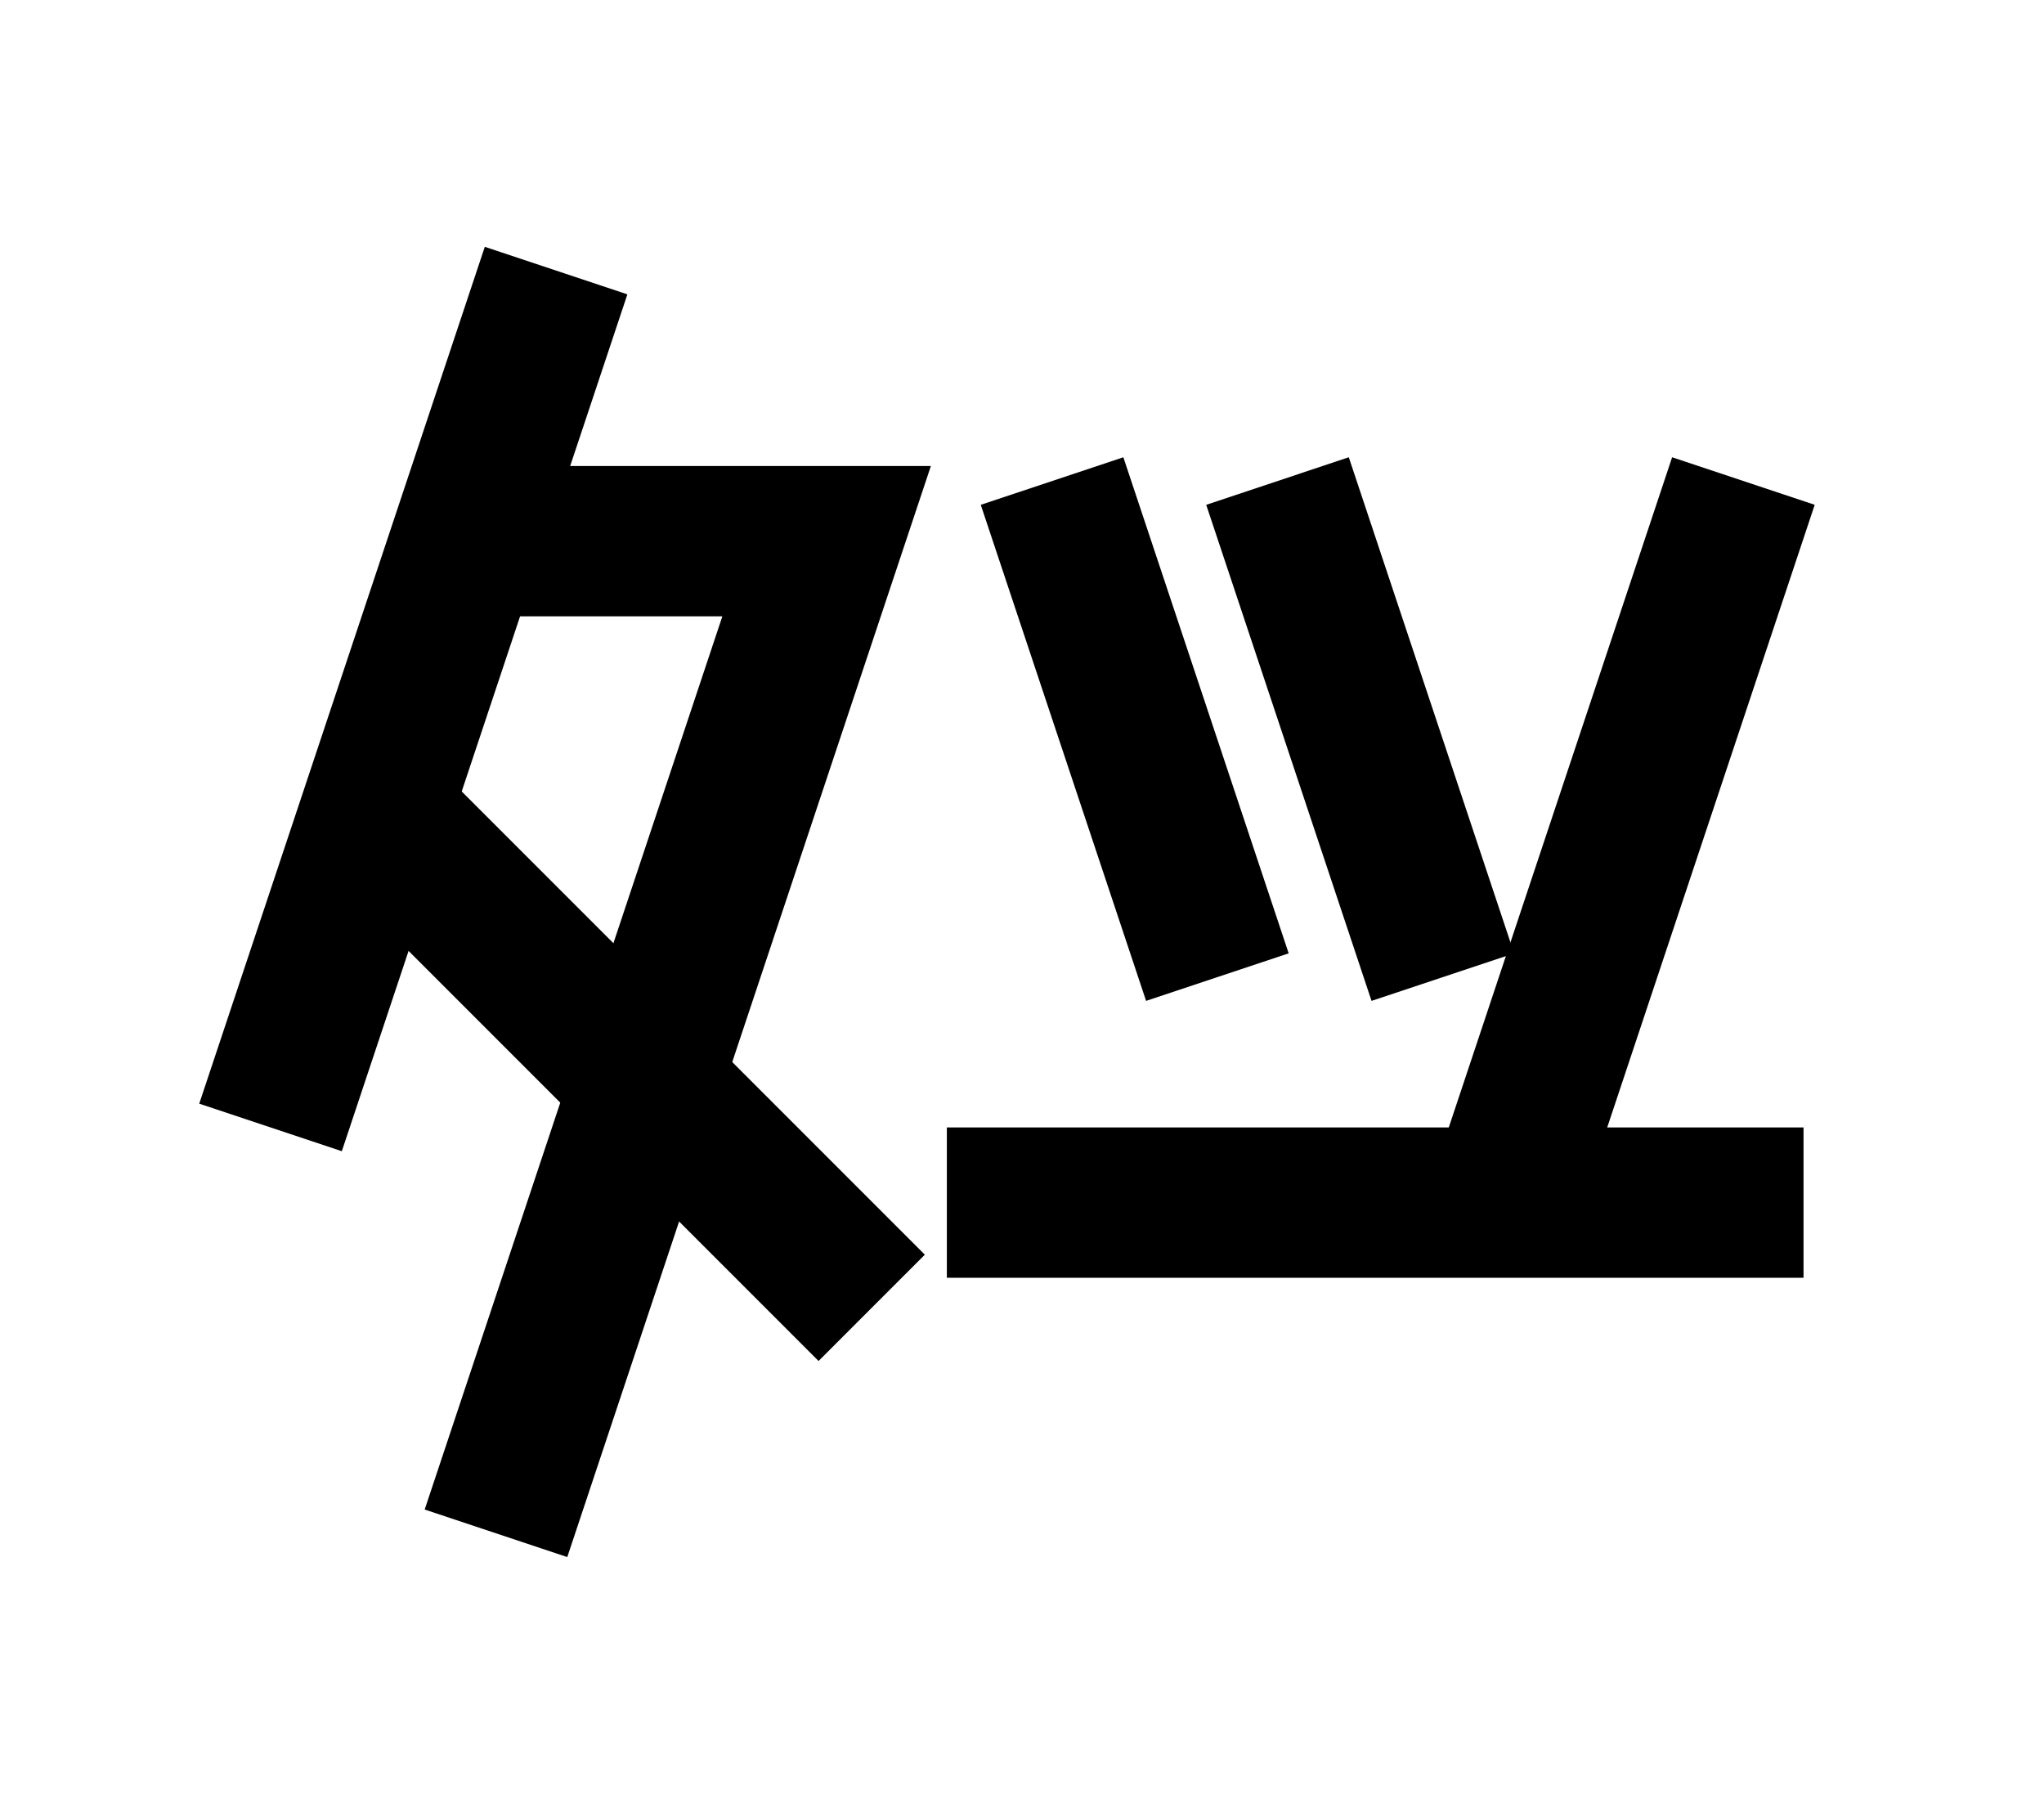<?xml version="1.0" encoding="UTF-8"?>
<svg width="136mm" height="120mm" version="1.1" viewBox="0 0 136 120" xmlns="http://www.w3.org/2000/svg">
    <g stroke="#000" stroke-width="10" fill="none">
        <g id="glyph">
            <path d="m37 18l-19 57"></path>
            <path d="m31 36h24l-22 66"></path>
            <path d="m25 54l33 33"></path>
            <path d="m70 32 l 11 33"></path>
            <path d="m85 32 l 11 33"></path>
            <path d="m100 80 l 16 -48"></path>
            <path d="m63 80 h 57"></path>
        </g>
    </g>
</svg>